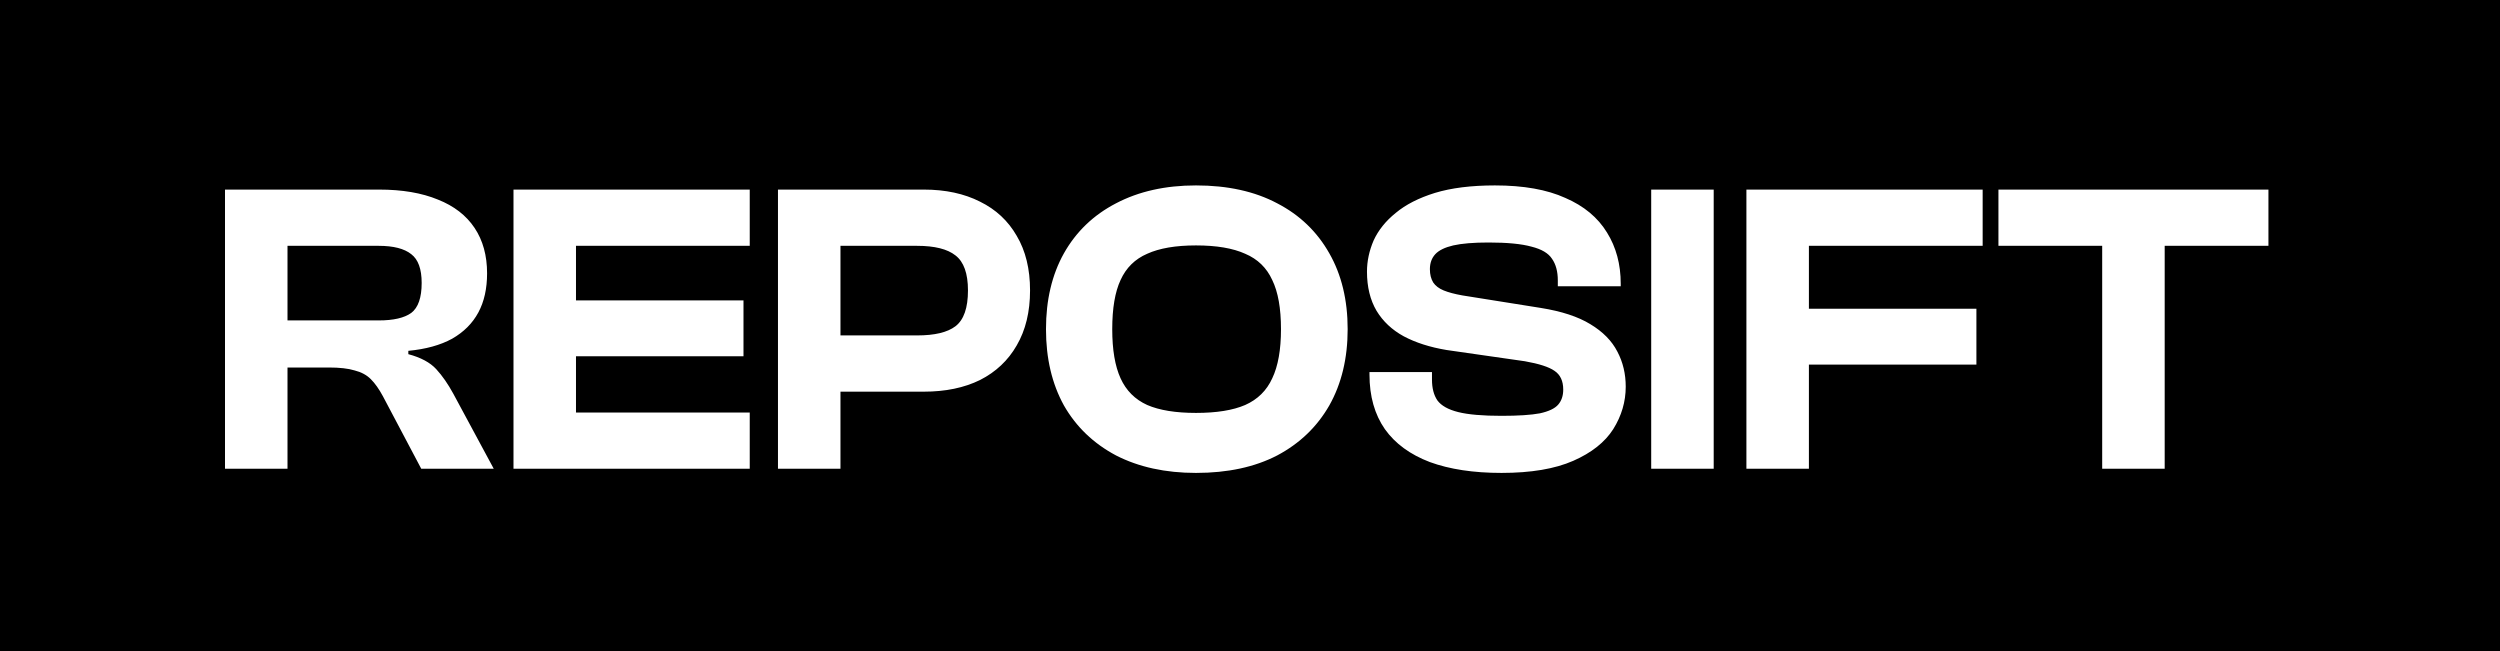 <svg width="96" height="25" viewBox="0 0 96 25" fill="none" xmlns="http://www.w3.org/2000/svg">
<rect width="96" height="25" fill="black"/>
<path d="M11.04 18H8.64V7.28H14.56C15.445 7.28 16.197 7.408 16.816 7.664C17.435 7.909 17.904 8.272 18.224 8.752C18.544 9.232 18.704 9.813 18.704 10.496C18.704 11.083 18.592 11.584 18.368 12C18.144 12.416 17.808 12.752 17.36 13.008C16.912 13.253 16.352 13.408 15.68 13.472V13.6C16.16 13.728 16.517 13.92 16.752 14.176C16.987 14.432 17.205 14.747 17.408 15.12L18.96 18H16.176L14.704 15.216C14.555 14.939 14.4 14.72 14.24 14.56C14.08 14.4 13.872 14.288 13.616 14.224C13.371 14.149 13.04 14.112 12.624 14.112H11.04V18ZM11.04 9.44V12.304H14.544C15.109 12.304 15.525 12.208 15.792 12.016C16.059 11.813 16.192 11.429 16.192 10.864C16.192 10.331 16.059 9.963 15.792 9.76C15.525 9.547 15.109 9.44 14.544 9.44H11.04ZM22.118 18H19.718V7.28H22.118V18ZM28.79 18H20.39V15.84H28.79V18ZM28.55 13.68H20.39V11.536H28.55V13.68ZM28.79 9.44H20.39V7.28H28.79V9.44ZM35.474 15.04H30.706V12.88H35.218C35.89 12.88 36.381 12.763 36.69 12.528C37.01 12.283 37.17 11.824 37.17 11.152C37.17 10.501 37.01 10.053 36.69 9.808C36.381 9.563 35.89 9.44 35.218 9.44H30.706V7.28H35.474C36.306 7.28 37.026 7.435 37.634 7.744C38.242 8.043 38.712 8.48 39.042 9.056C39.384 9.632 39.554 10.331 39.554 11.152C39.554 11.973 39.384 12.677 39.042 13.264C38.712 13.84 38.242 14.283 37.634 14.592C37.026 14.891 36.306 15.04 35.474 15.04ZM32.274 18H29.874V7.28H32.274V18ZM45.926 18.16C44.752 18.16 43.728 17.936 42.854 17.488C41.99 17.029 41.323 16.389 40.854 15.568C40.395 14.736 40.166 13.76 40.166 12.64C40.166 11.52 40.395 10.549 40.854 9.728C41.323 8.896 41.99 8.256 42.854 7.808C43.728 7.349 44.752 7.12 45.926 7.12C47.142 7.12 48.182 7.349 49.046 7.808C49.91 8.256 50.576 8.896 51.046 9.728C51.515 10.549 51.75 11.52 51.75 12.64C51.75 13.76 51.515 14.736 51.046 15.568C50.576 16.389 49.91 17.029 49.046 17.488C48.182 17.936 47.142 18.16 45.926 18.16ZM45.926 15.856C46.715 15.856 47.344 15.755 47.814 15.552C48.294 15.339 48.64 14.997 48.854 14.528C49.078 14.059 49.19 13.429 49.19 12.64C49.19 11.84 49.078 11.211 48.854 10.752C48.64 10.283 48.294 9.947 47.814 9.744C47.344 9.531 46.715 9.424 45.926 9.424C45.147 9.424 44.523 9.531 44.054 9.744C43.584 9.947 43.243 10.283 43.03 10.752C42.816 11.211 42.71 11.84 42.71 12.64C42.71 13.429 42.816 14.059 43.03 14.528C43.243 14.997 43.584 15.339 44.054 15.552C44.523 15.755 45.147 15.856 45.926 15.856ZM57.66 18.16C56.583 18.16 55.666 18.021 54.908 17.744C54.151 17.456 53.575 17.035 53.18 16.48C52.786 15.915 52.588 15.216 52.588 14.384V14.288H54.988V14.576C54.988 14.907 55.058 15.173 55.196 15.376C55.346 15.579 55.612 15.728 55.996 15.824C56.38 15.92 56.935 15.968 57.66 15.968C58.3 15.968 58.791 15.936 59.132 15.872C59.474 15.797 59.708 15.685 59.836 15.536C59.964 15.387 60.028 15.195 60.028 14.96C60.028 14.629 59.916 14.389 59.692 14.24C59.479 14.091 59.1 13.968 58.556 13.872L55.548 13.44C54.908 13.333 54.359 13.157 53.9 12.912C53.452 12.667 53.106 12.341 52.86 11.936C52.615 11.52 52.492 11.019 52.492 10.432C52.492 10.027 52.578 9.627 52.748 9.232C52.93 8.837 53.212 8.485 53.596 8.176C53.98 7.856 54.482 7.6 55.1 7.408C55.73 7.216 56.498 7.12 57.404 7.12C58.503 7.12 59.404 7.28 60.108 7.6C60.823 7.909 61.356 8.352 61.708 8.928C62.06 9.493 62.236 10.149 62.236 10.896V10.992H59.82V10.768C59.82 10.427 59.746 10.149 59.596 9.936C59.458 9.723 59.196 9.568 58.812 9.472C58.428 9.365 57.879 9.312 57.164 9.312C56.588 9.312 56.135 9.349 55.804 9.424C55.484 9.499 55.255 9.611 55.116 9.76C54.978 9.909 54.908 10.101 54.908 10.336C54.908 10.539 54.951 10.709 55.036 10.848C55.122 10.976 55.255 11.077 55.436 11.152C55.618 11.227 55.858 11.291 56.156 11.344L59.164 11.824C59.964 11.952 60.599 12.16 61.068 12.448C61.548 12.736 61.895 13.088 62.108 13.504C62.322 13.909 62.428 14.357 62.428 14.848C62.428 15.424 62.268 15.968 61.948 16.48C61.628 16.981 61.116 17.387 60.412 17.696C59.708 18.005 58.791 18.16 57.66 18.16ZM65.806 18H63.406V7.28H65.806V18ZM69.462 18H67.062V7.28H69.462V18ZM75.894 14H67.734V11.856H75.894V14ZM76.134 9.44H67.734V7.28H76.134V9.44ZM83.124 18H80.724V7.28H83.124V18ZM87.108 9.44H76.74V7.28H87.108V9.44Z" fill="white"/>
</svg>
